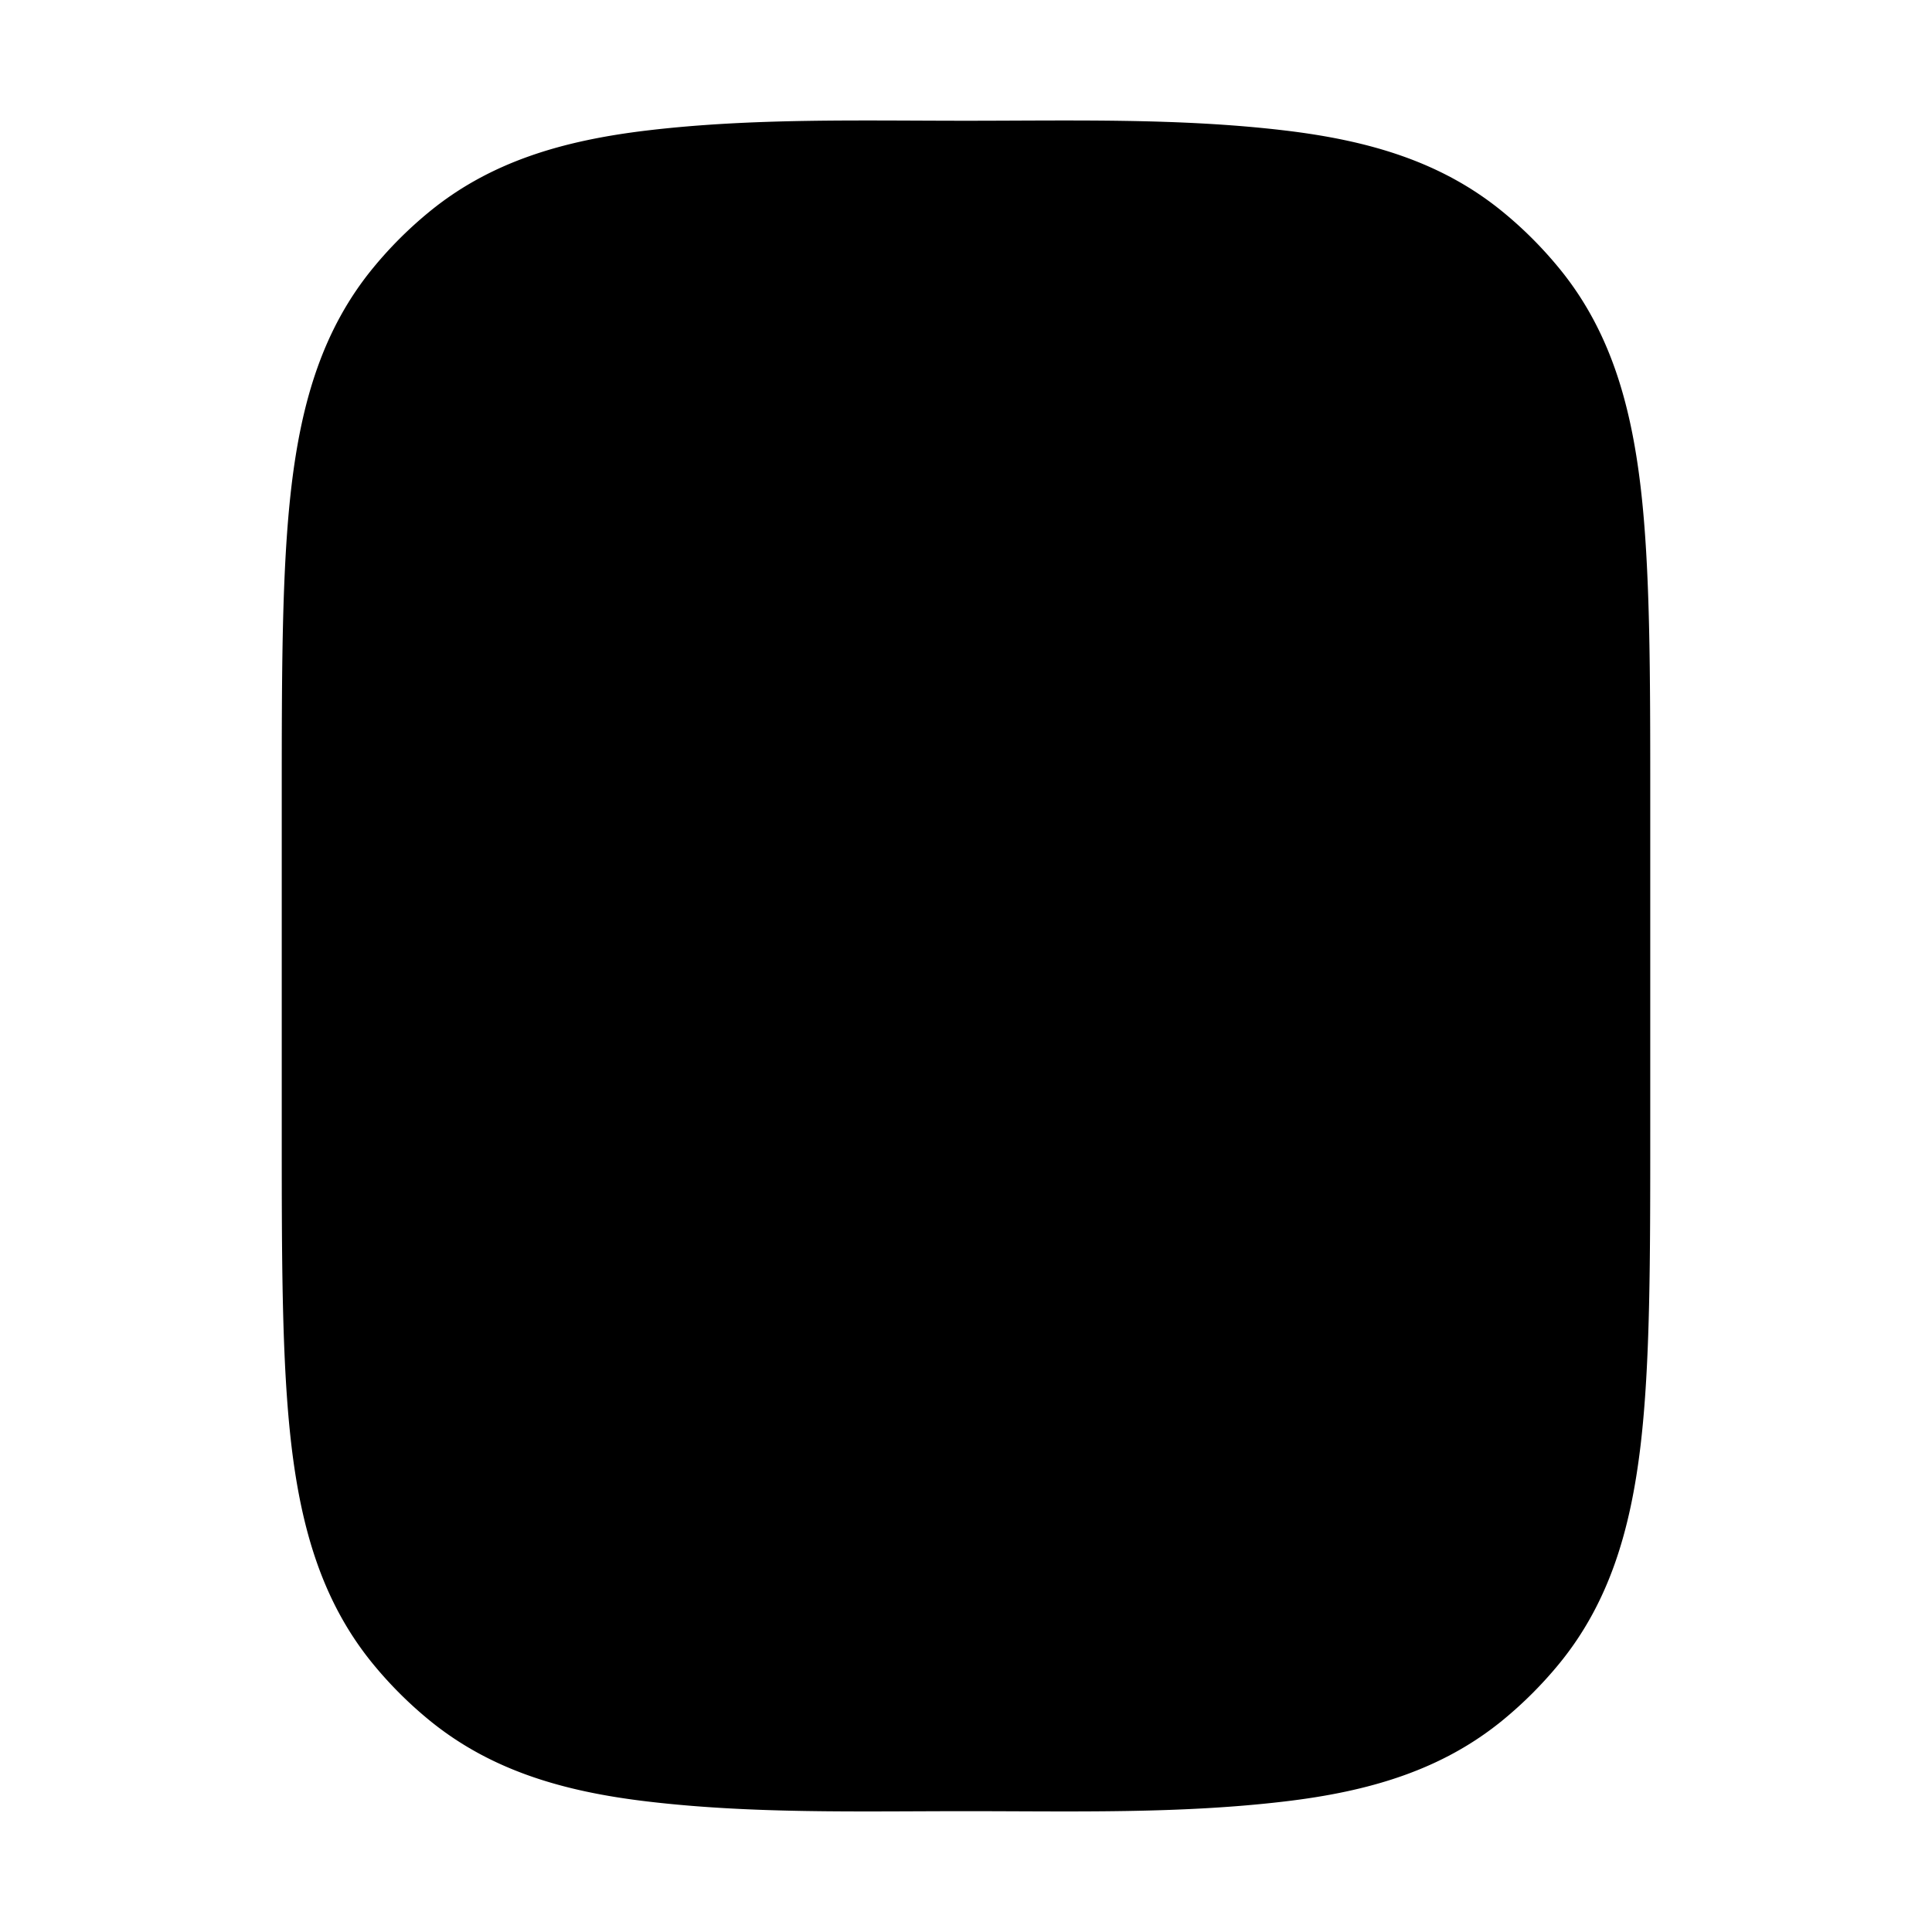 <svg xmlns="http://www.w3.org/2000/svg" width="24" height="24" viewBox="0 0 24 24" fill="none">
    <path fill="currentColor" fill-rule="evenodd" d="M3.5 14.063V9.936c0-1.59 0-2.871.12-3.89.125-1.055.39-1.957 1.015-2.718a5 5 0 0 1 .693-.693c.76-.625 1.663-.89 2.718-1.015 1.308-.155 2.64-.12 3.954-.12 1.315 0 2.646-.035 3.954.12 1.055.125 1.957.39 2.718 1.015.253.207.485.44.693.693.625.76.89 1.663 1.015 2.718.12 1.019.12 2.3.12 3.89v4.127c0 1.59 0 2.872-.12 3.89-.125 1.055-.39 1.958-1.015 2.719-.208.253-.44.485-.693.693-.76.624-1.663.89-2.718 1.014-1.308.155-2.64.12-3.954.12-1.315 0-2.646.035-3.954-.12-1.055-.124-1.957-.39-2.718-1.014a5.005 5.005 0 0 1-.693-.693c-.624-.761-.89-1.664-1.015-2.718-.12-1.02-.12-2.301-.12-3.89" clip-rule="evenodd"/>
</svg>